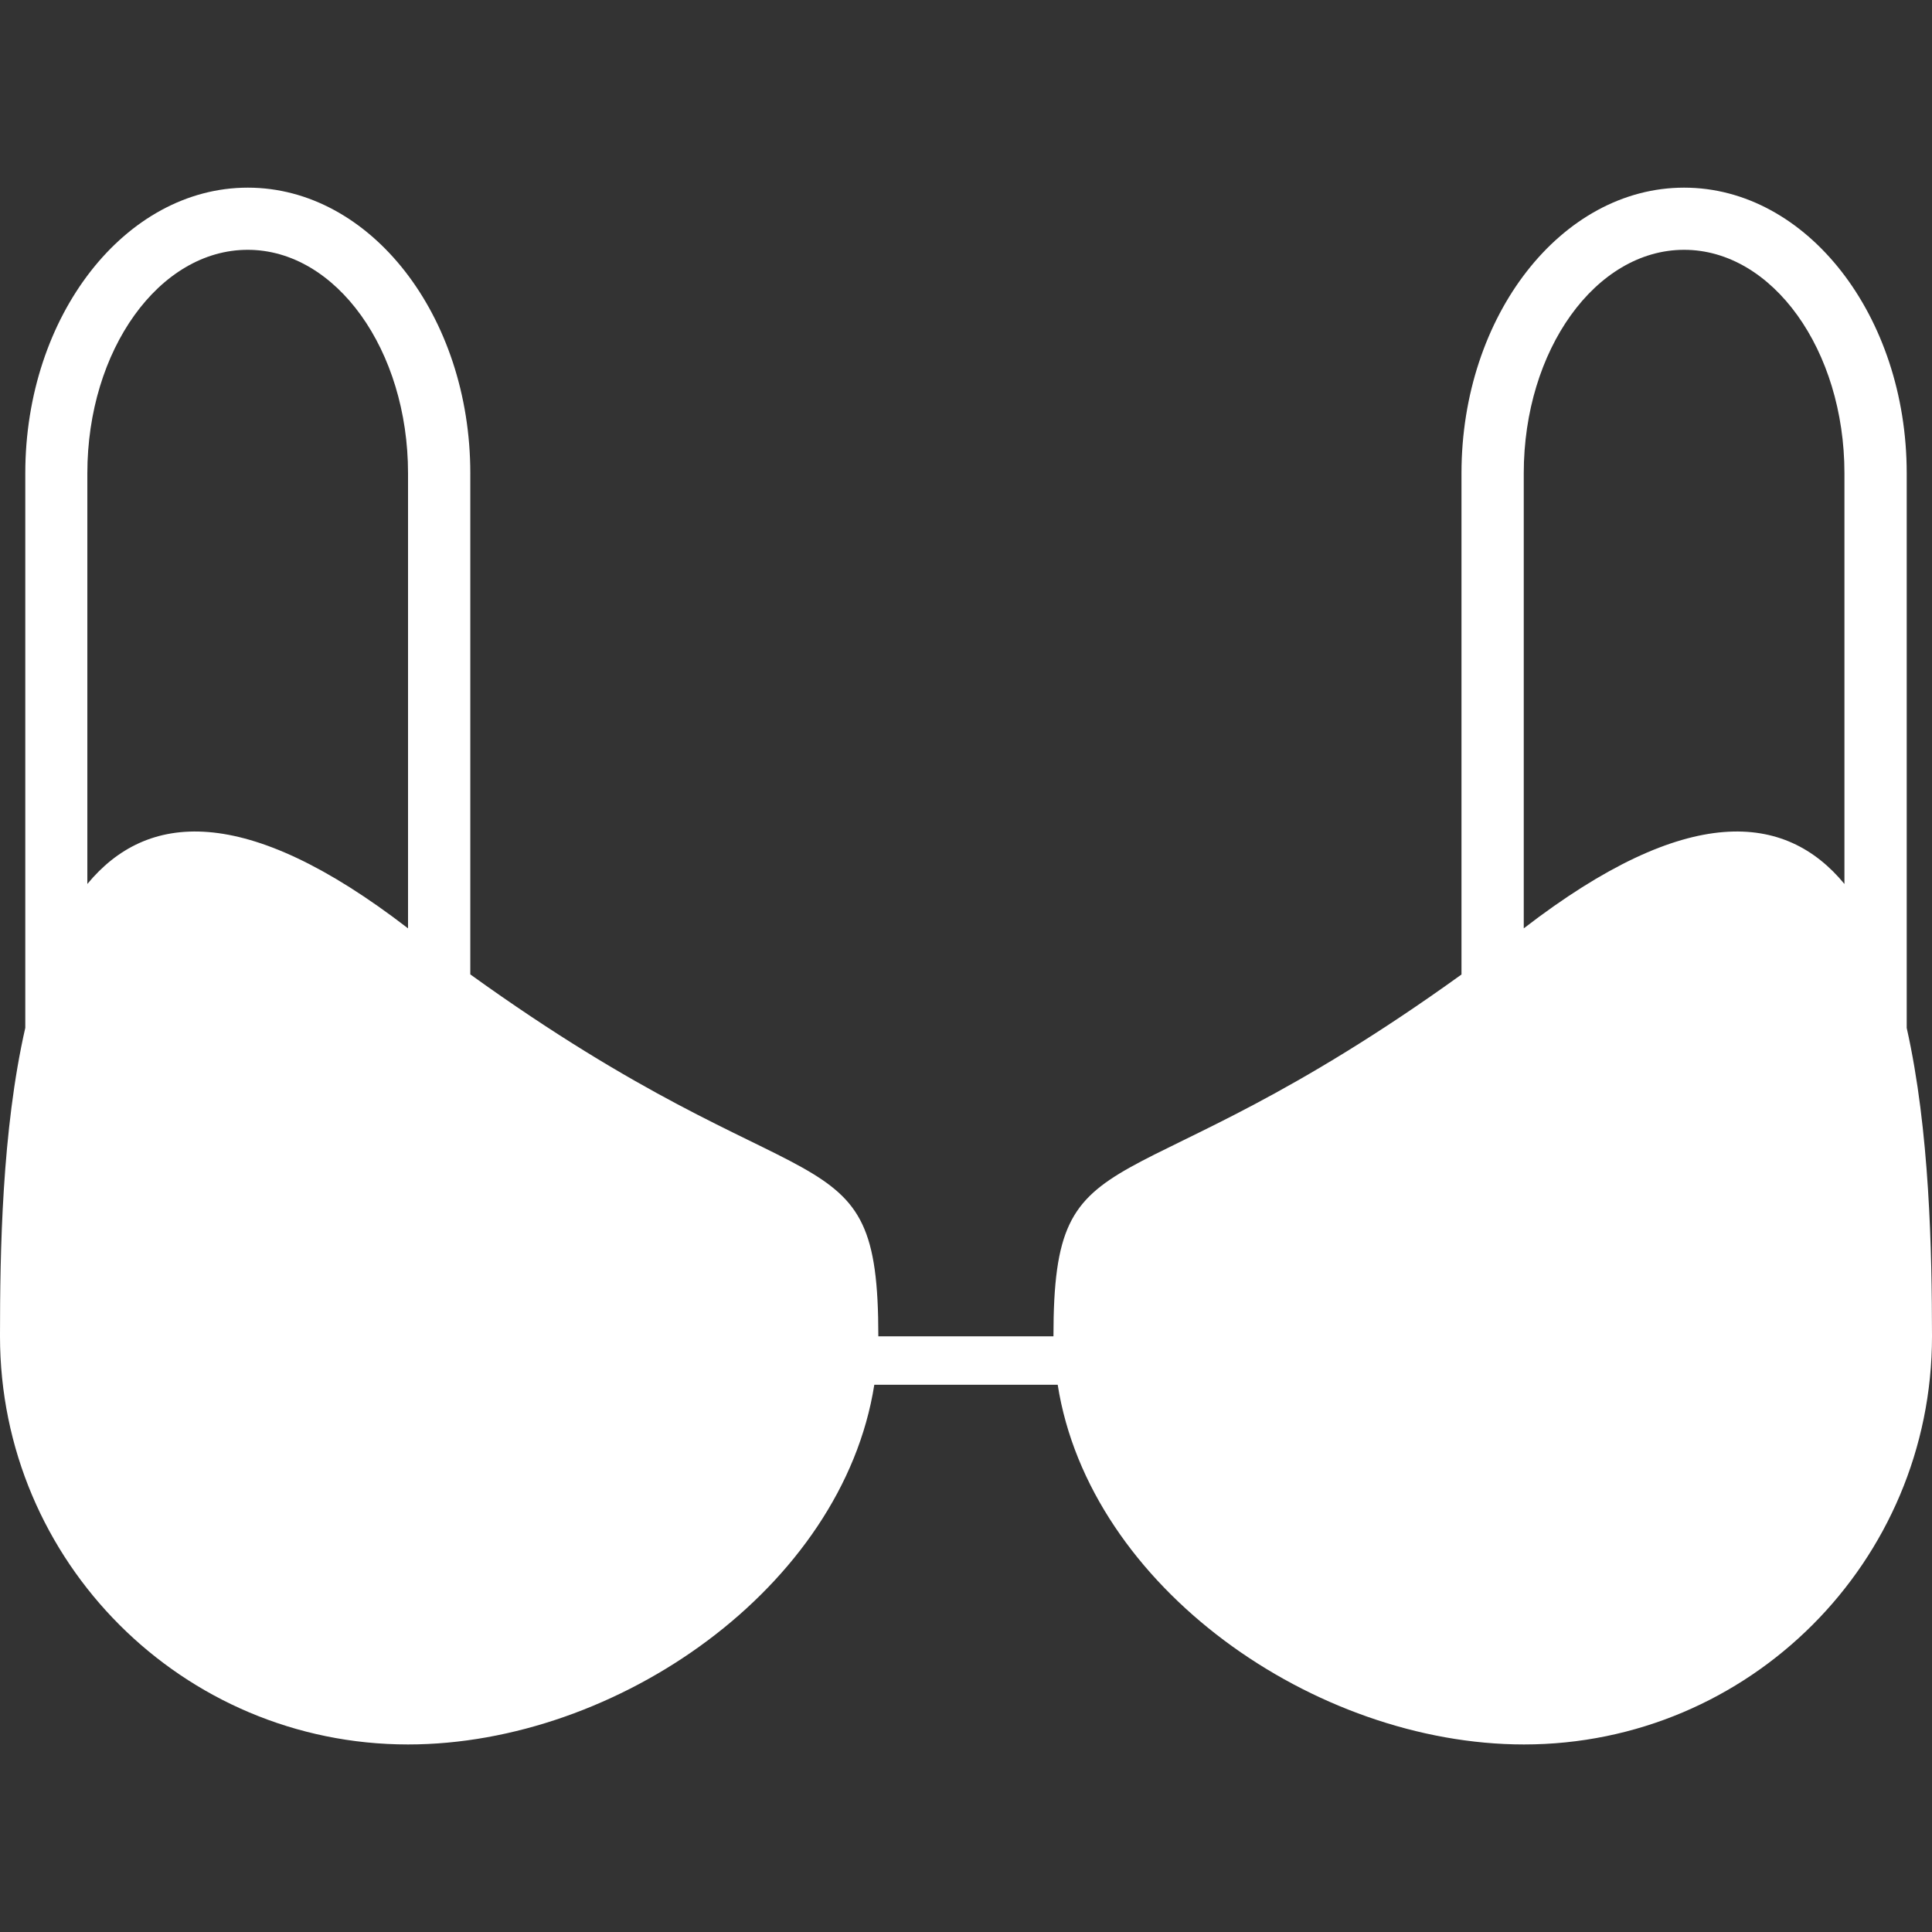 <?xml version="1.0" encoding="iso-8859-1"?>
<!-- Generator: Adobe Illustrator 18.1.1, SVG Export Plug-In . SVG Version: 6.00 Build 0)  -->
<svg xmlns="http://www.w3.org/2000/svg" xmlns:xlink="http://www.w3.org/1999/xlink" version="1.1" id="Capa_1" x="0px" y="0px" viewBox="0 0 18.182 18.182" style="enable-background:new 0 0 18.182 18.182;" xml:space="preserve" width="512px" height="512px">
<rect x="0" y="0" width="18.182" height="18.182" fill="#333333" stroke="none"/>
<g>
	<g>
		<g>
			<path d="M17.944,9.674v-5.22c0-1.482-0.94-2.688-2.095-2.688s-2.095,1.206-2.095,2.688v4.717     c-3.195,2.302-3.84,1.402-3.84,3.405H8.266l0,0c0-2.004-0.644-1.104-3.84-3.406V4.454c0-1.482-0.939-2.688-2.094-2.688     c-1.154,0-2.094,1.206-2.094,2.688v5.219C0.018,10.638,0,11.78,0,12.576c0,2.121,1.719,3.841,3.84,3.841     c1.967,0,4.088-1.479,4.388-3.385h1.726c0.299,1.906,2.421,3.385,4.388,3.385c2.121,0,3.84-1.72,3.84-3.841     C18.181,11.781,18.161,10.639,17.944,9.674z M0.822,4.454c0-1.16,0.677-2.103,1.509-2.103S3.84,3.294,3.84,4.454v4.282H3.839     C2.298,7.548,1.376,7.648,0.822,8.319C0.822,8.319,0.822,4.454,0.822,4.454z M14.34,4.454c0-1.16,0.677-2.103,1.509-2.103     s1.509,0.943,1.509,2.103v3.865c-0.553-0.671-1.476-0.771-3.017,0.417H14.34V4.454z" fill="#FFFFFF"/>
		</g>
	</g>
</g>
<g>
</g>
<g>
</g>
<g>
</g>
<g>
</g>
<g>
</g>
<g>
</g>
<g>
</g>
<g>
</g>
<g>
</g>
<g>
</g>
<g>
</g>
<g>
</g>
<g>
</g>
<g>
</g>
<g>
</g>
</svg>
